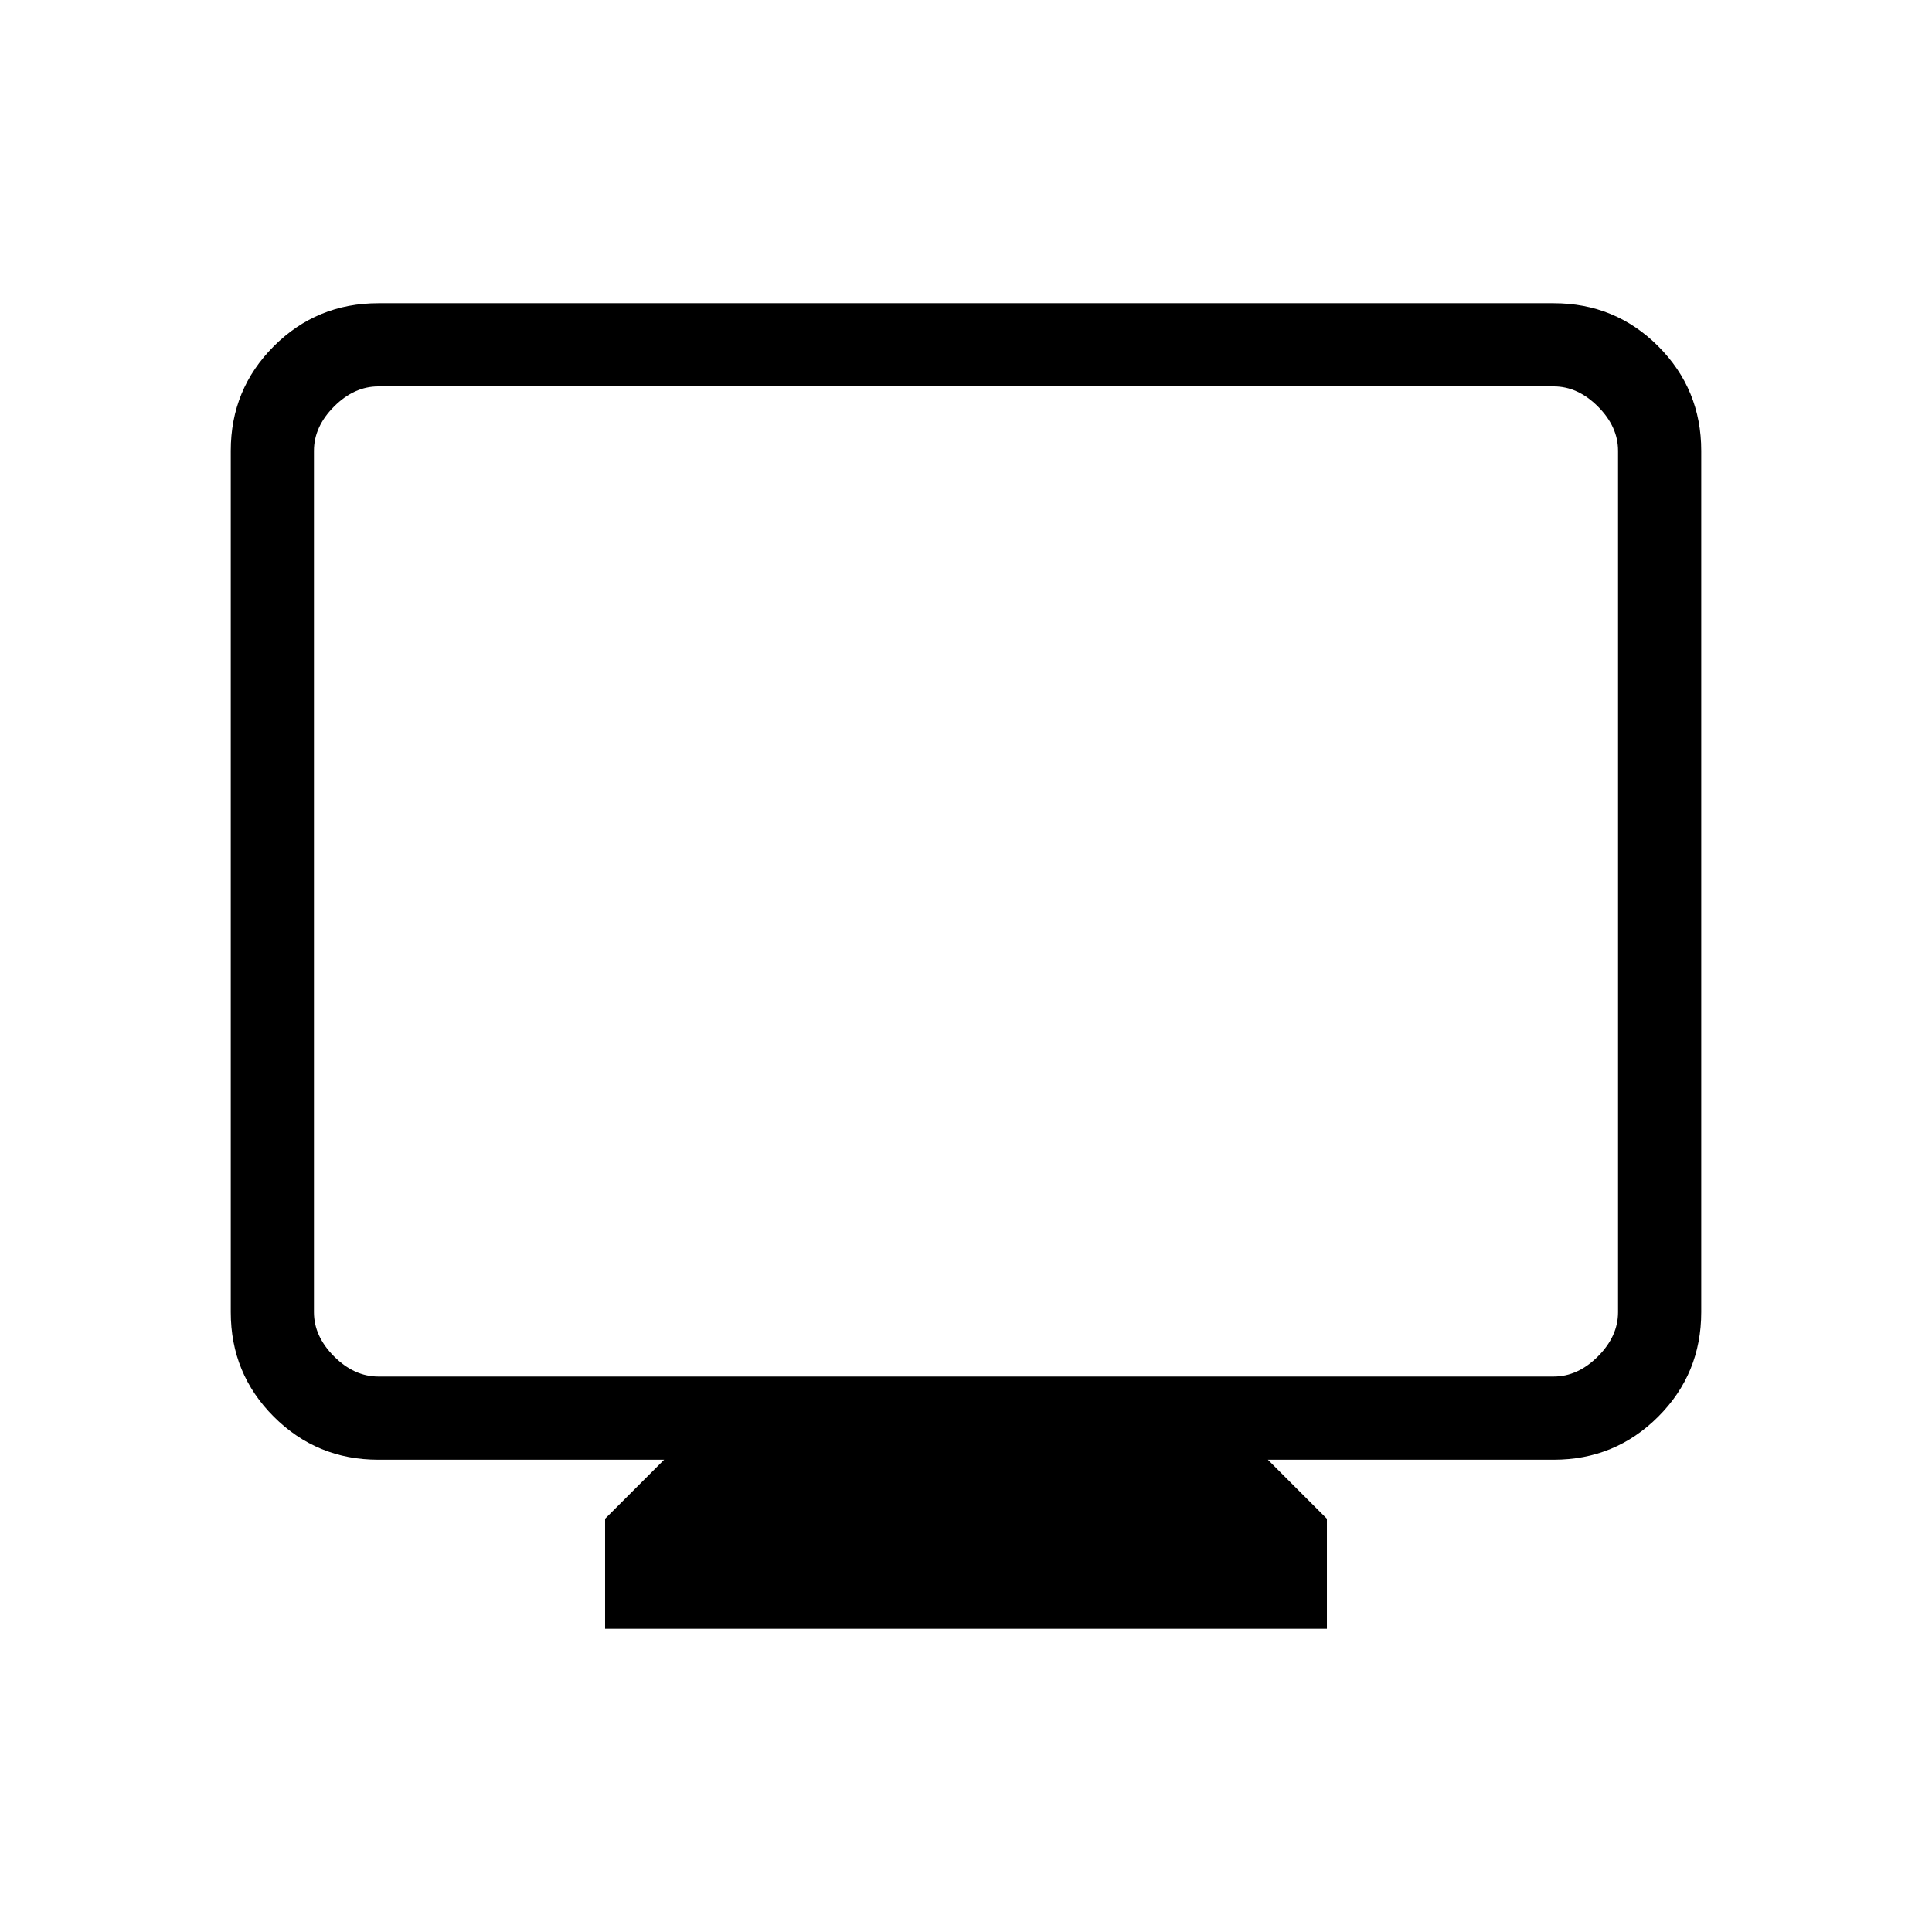 <svg xmlns="http://www.w3.org/2000/svg" height="40" viewBox="0 -960 960 960" width="40"><path d="M300.667-150.667v-54.667L330-234.667H188q-30.575 0-51.954-21.379T114.667-308v-428q0-30.575 21.379-51.954T188-809.333h584q30.575 0 51.954 21.379T845.333-736v428q0 30.575-21.379 51.954T772-234.667H630l29.333 29.333v54.667H300.667ZM188-276h584q12 0 22-10t10-22v-428q0-12-10-22t-22-10H188q-12 0-22 10t-10 22v428q0 12 10 22t22 10Zm-32 0v-492 492Z"/></svg>